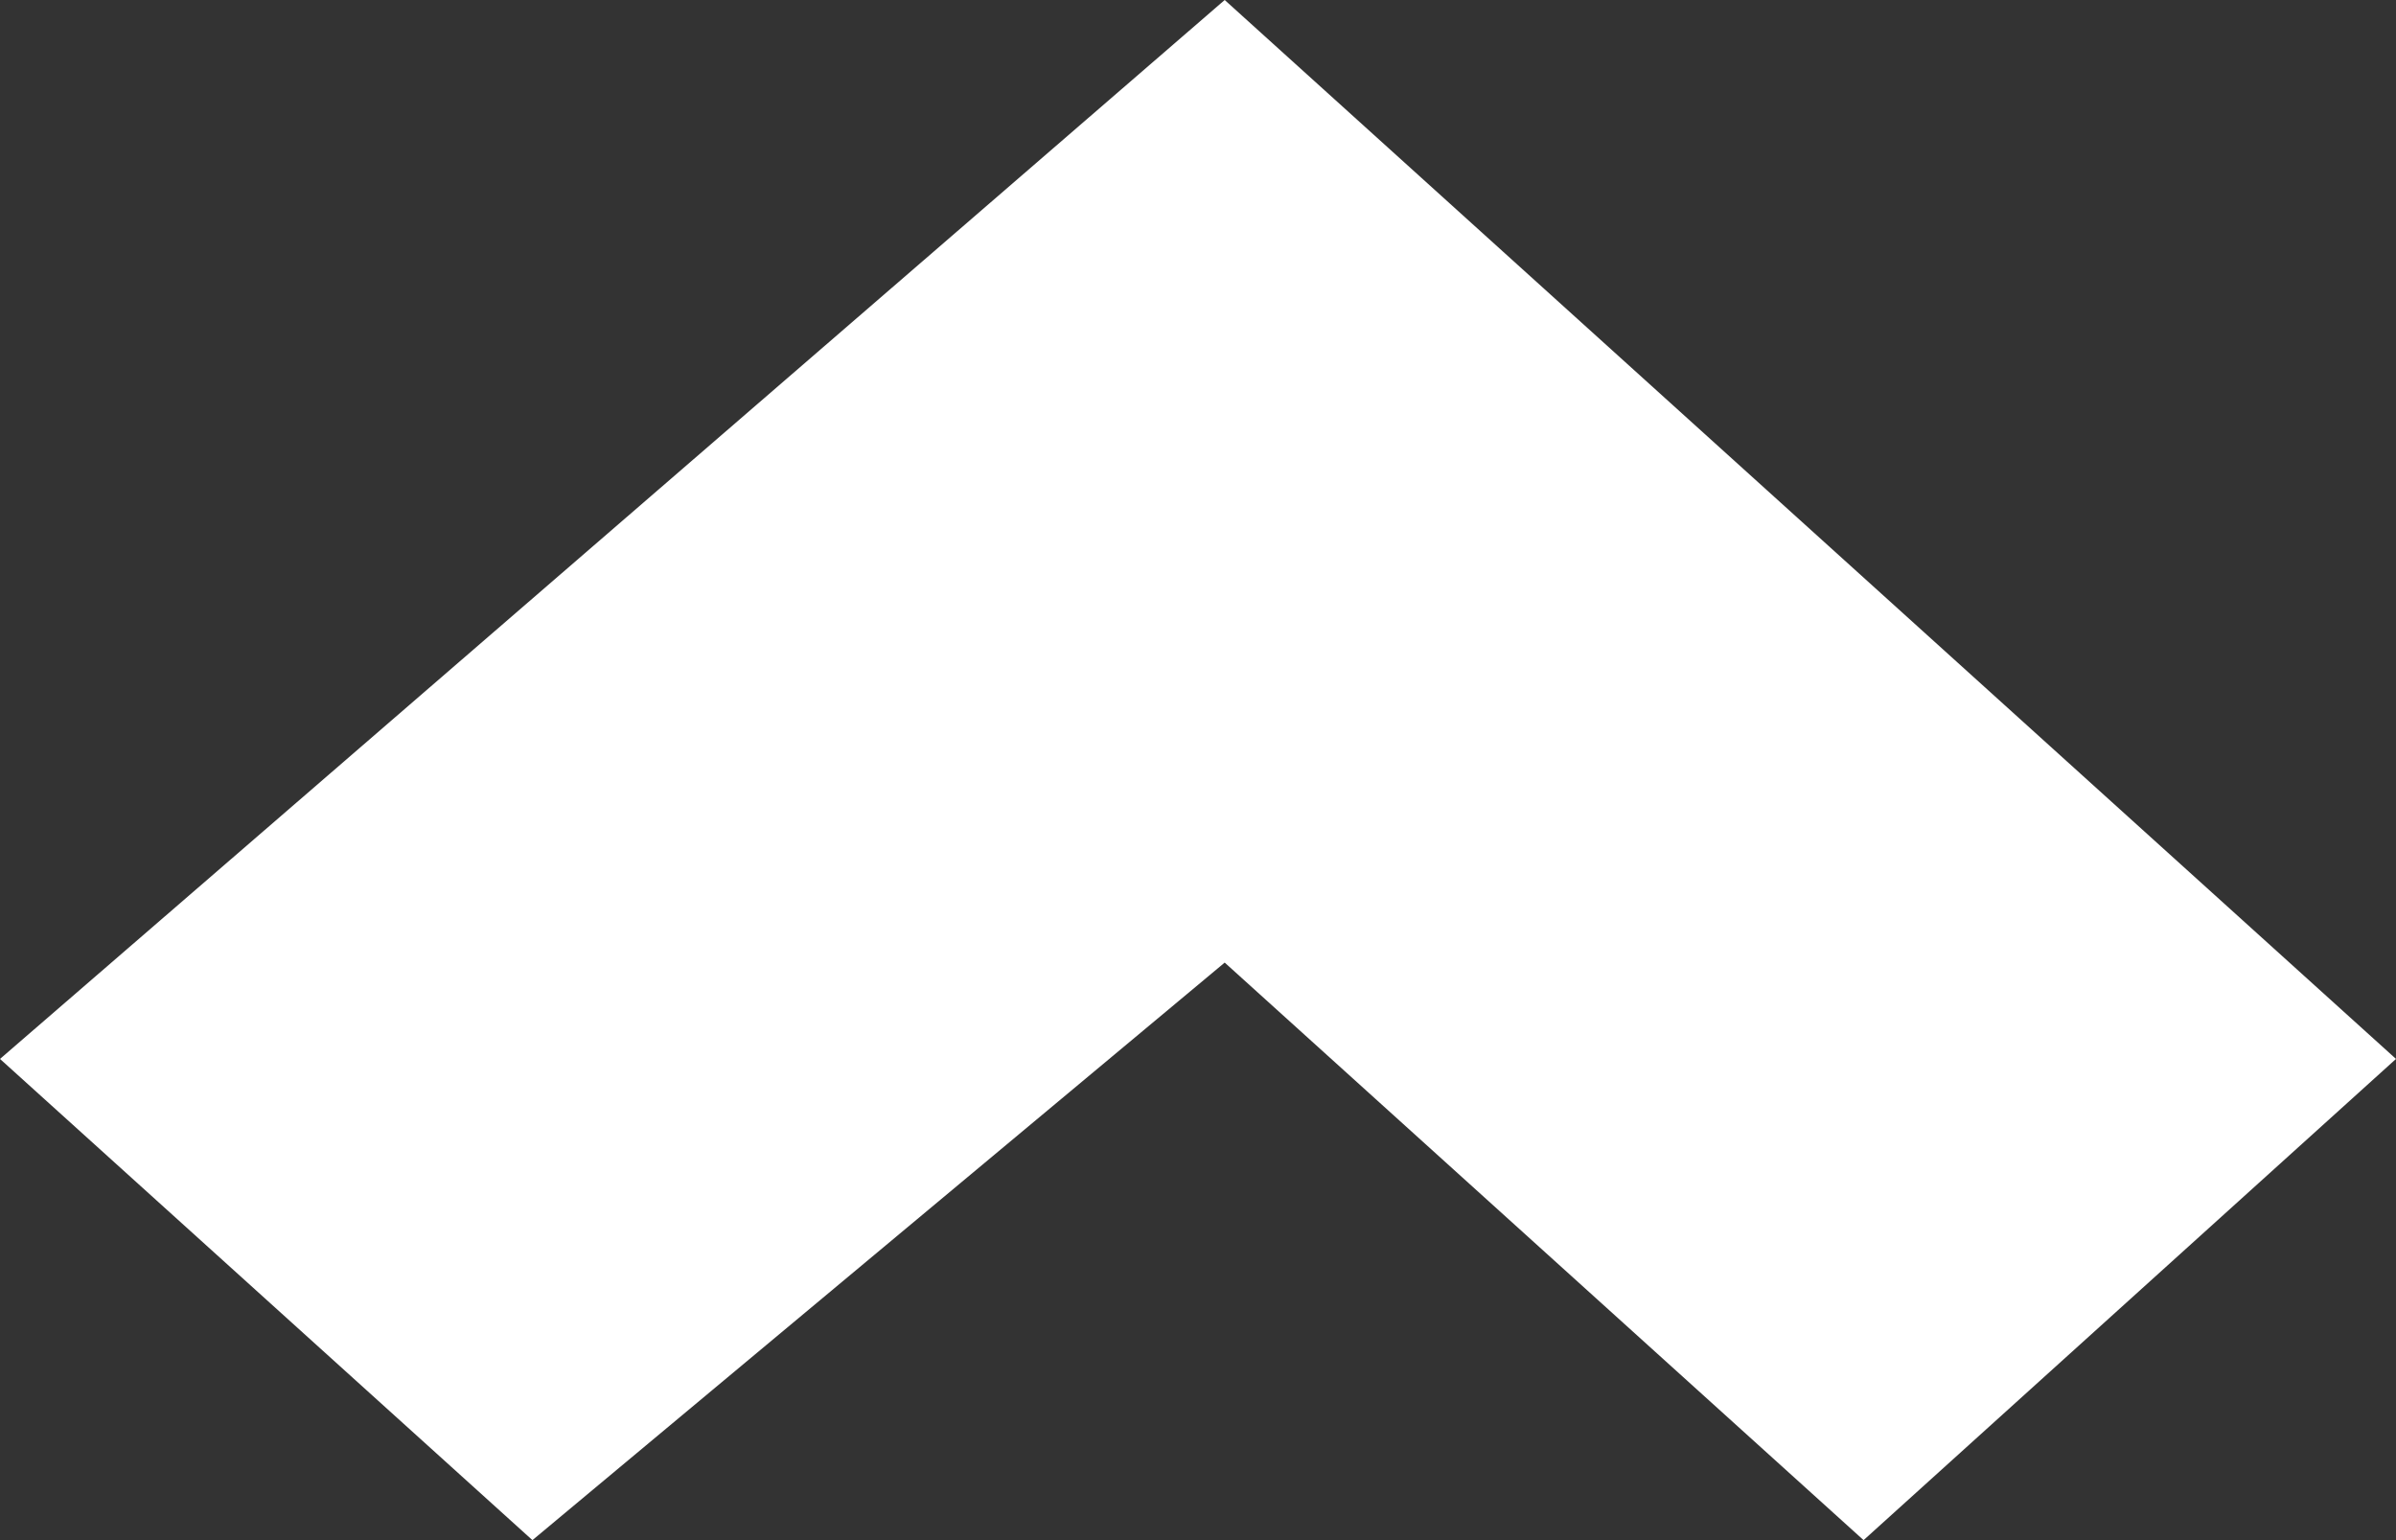 <svg width="14" height="9" viewBox="0 0 14 9" fill="none" xmlns="http://www.w3.org/2000/svg">
<rect x="0" y="0" width="14" height="9" fill="#333333" stroke="none"/>
<path d="M0 6.188L7.156 0L14 6.188L10.889 9L7.156 5.625L3.111 9L0 6.188Z" fill="white"/>
</svg>

